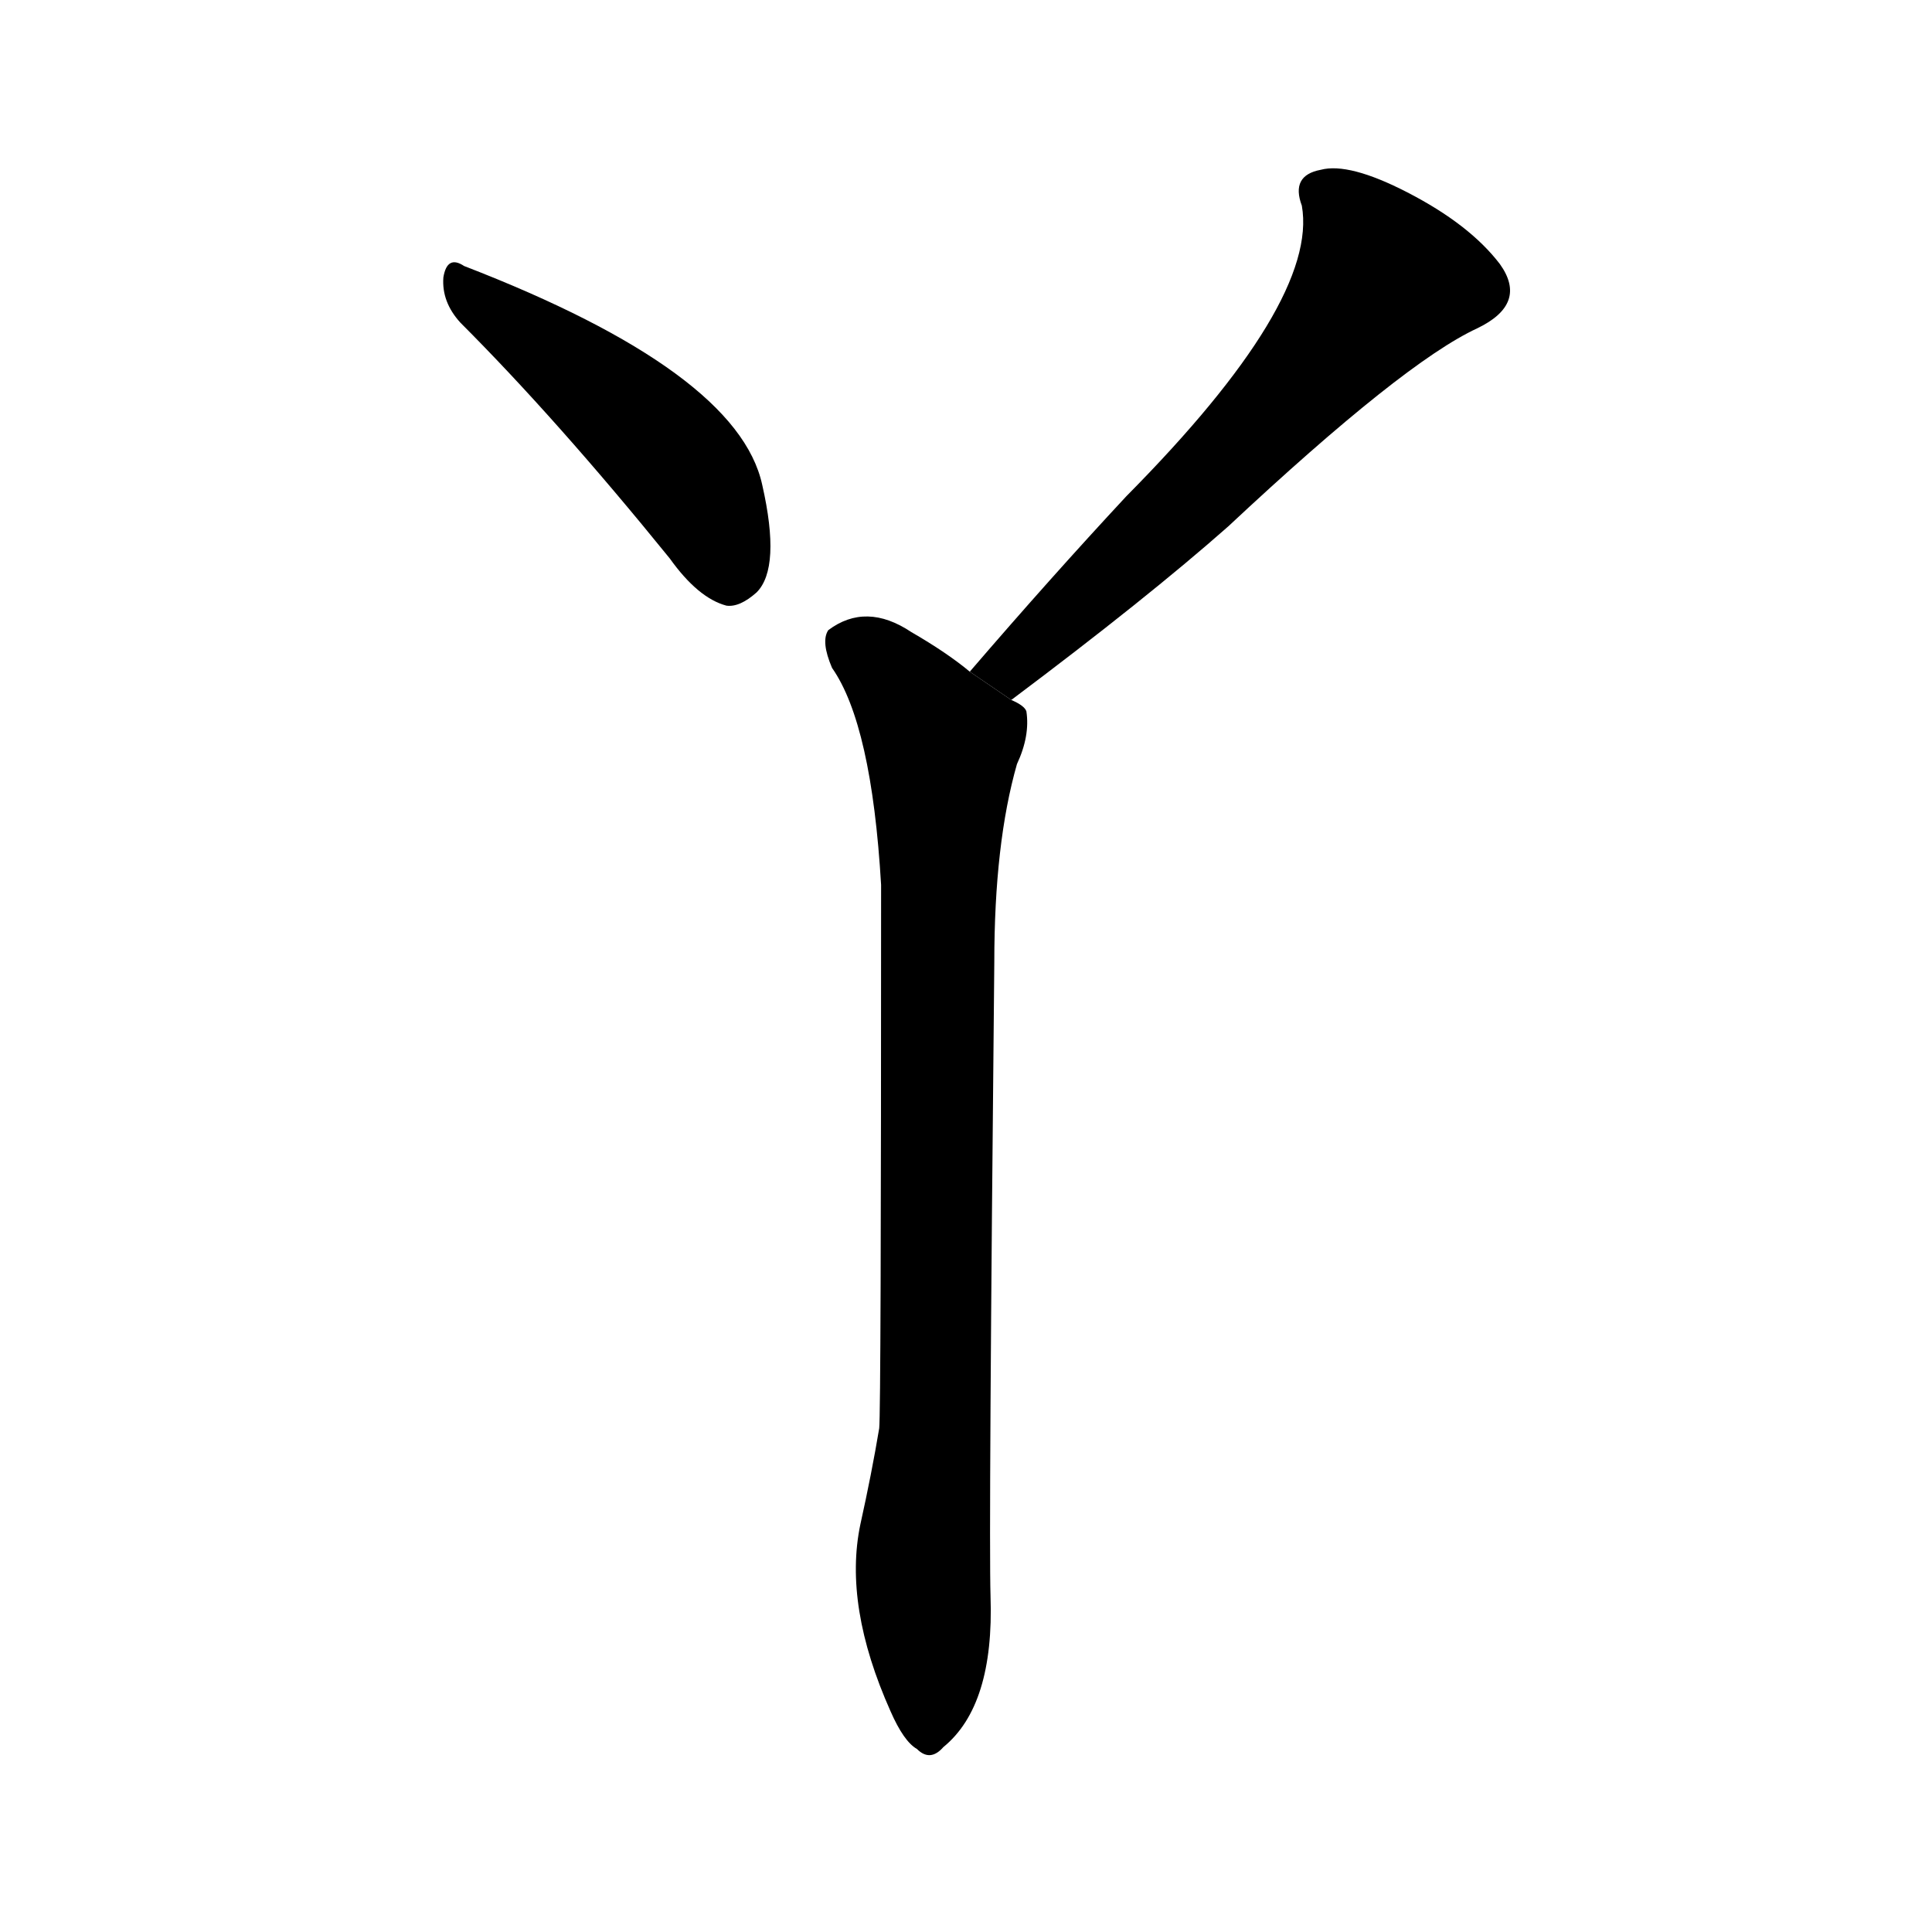 <!-- u4e2b_ya1_forked_bifurcation -->
<!-- 4E2B -->
<!--  -->
<!--  -->
<svg viewBox="0 0 1024 1024">
  <g transform="scale(1, -1) translate(0, -900)">
    <path d="M 244 729 Q 295 678 355 604 Q 370 583 385 579 Q 392 578 401 586 Q 414 599 404 643 Q 391 703 246 759 Q 237 765 235 753 Q 234 740 244 729 Z"></path>
    <path d="M 536 529 Q 608 583 651 621 Q 744 708 783 726 Q 810 739 795 760 Q 779 781 746 798 Q 715 814 700 810 Q 684 807 690 791 Q 699 740 597 637 Q 557 594 514 544 L 536 529 Z"></path>
    <path d="M 456 92 Q 447 49 472 -7 Q 479 -23 486 -27 Q 493 -34 500 -26 Q 527 -4 525 54 Q 524 87 527 390 Q 527 453 539 495 Q 546 510 544 523 Q 543 526 536 529 L 514 544 Q 502 554 483 565 Q 459 581 439 566 Q 435 560 441 546 Q 462 516 467 431 Q 467 152 466 143 Q 462 119 456 92 Z"></path>
  </g>
</svg>
